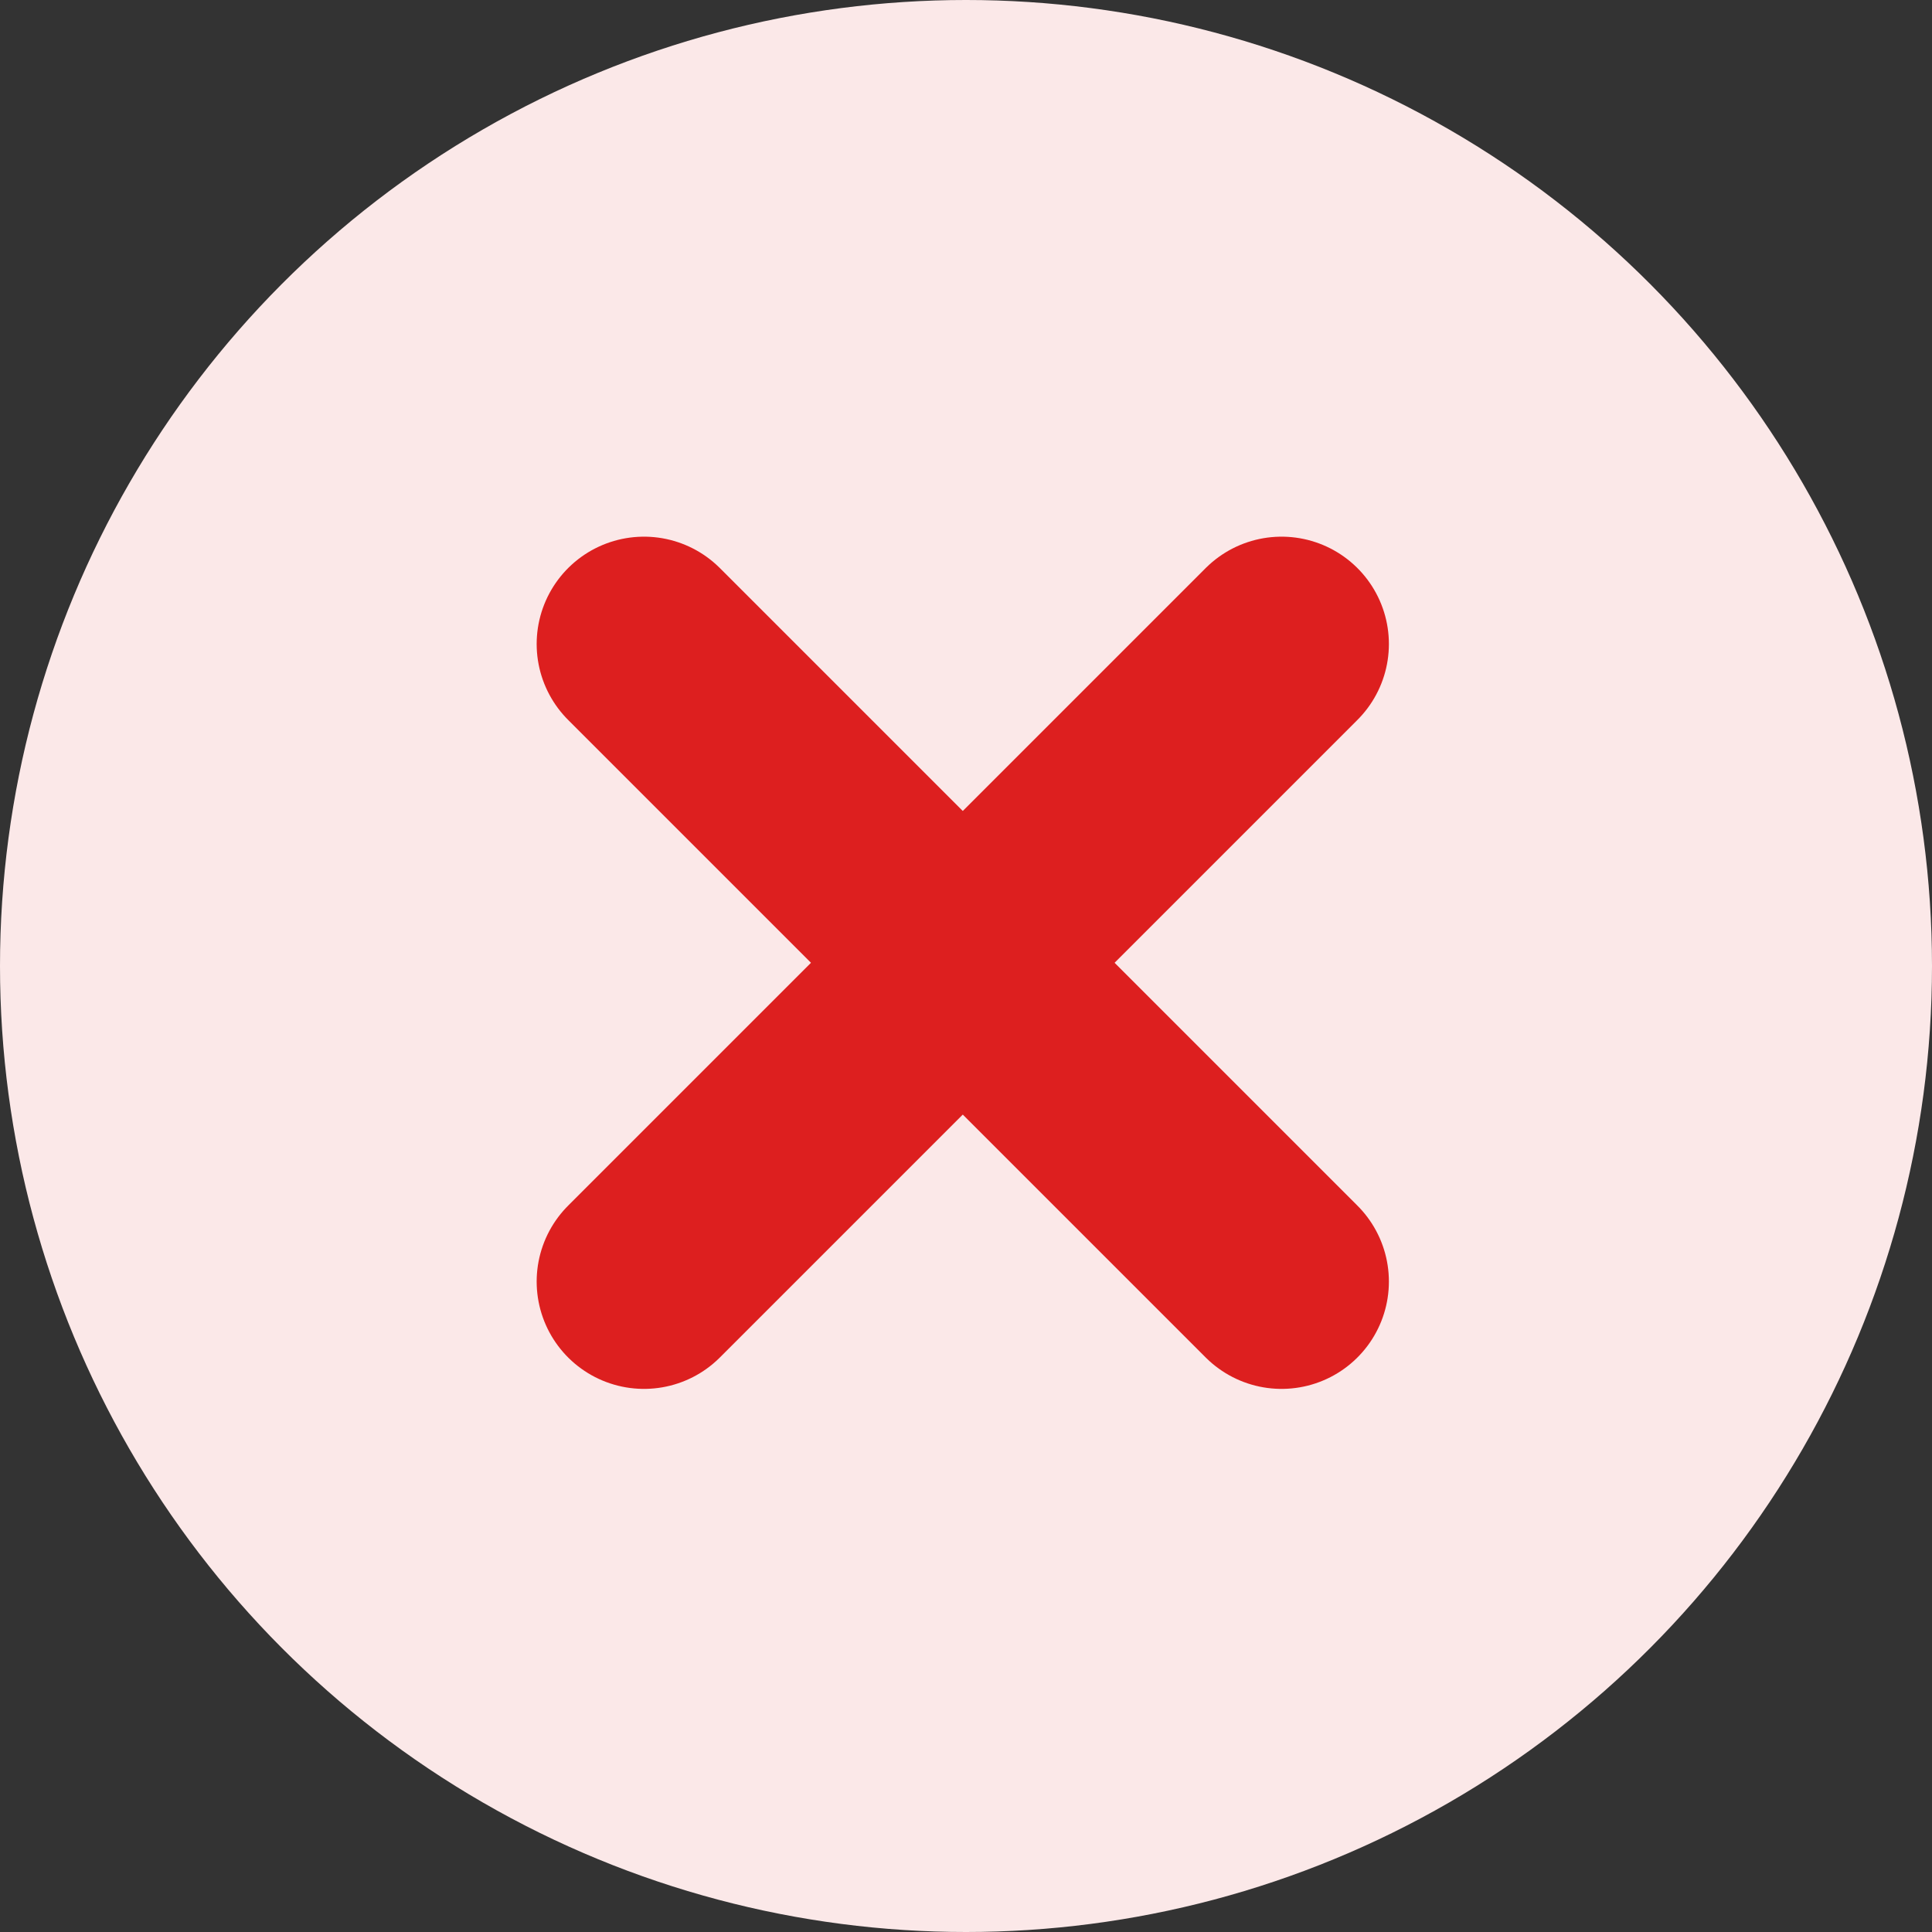 <svg xmlns="http://www.w3.org/2000/svg" xmlns:xlink="http://www.w3.org/1999/xlink" width="18" height="18" version="1.1" viewBox="0 0 18 18"><rect x="0" y="0" width="18" height="18" fill="#333333" stroke="none"/><title>Icon/Rejected</title><g id="Symbols" fill="none" fill-rule="evenodd" stroke="none" stroke-width="1"><g id="Icon/Rejected"><g id="Icon/Select" fill="#FBE8E8"><circle id="Oval" cx="9" cy="9" r="9"/></g><line id="Line" x1="6" x2="11.94" y1="11.94" y2="6" stroke="#DD1F1F" stroke-linecap="round" stroke-width="2"/><line id="Line-2" x1="6" x2="11.94" y1="6" y2="11.94" stroke="#DD1F1F" stroke-linecap="round" stroke-width="2"/></g></g></svg>